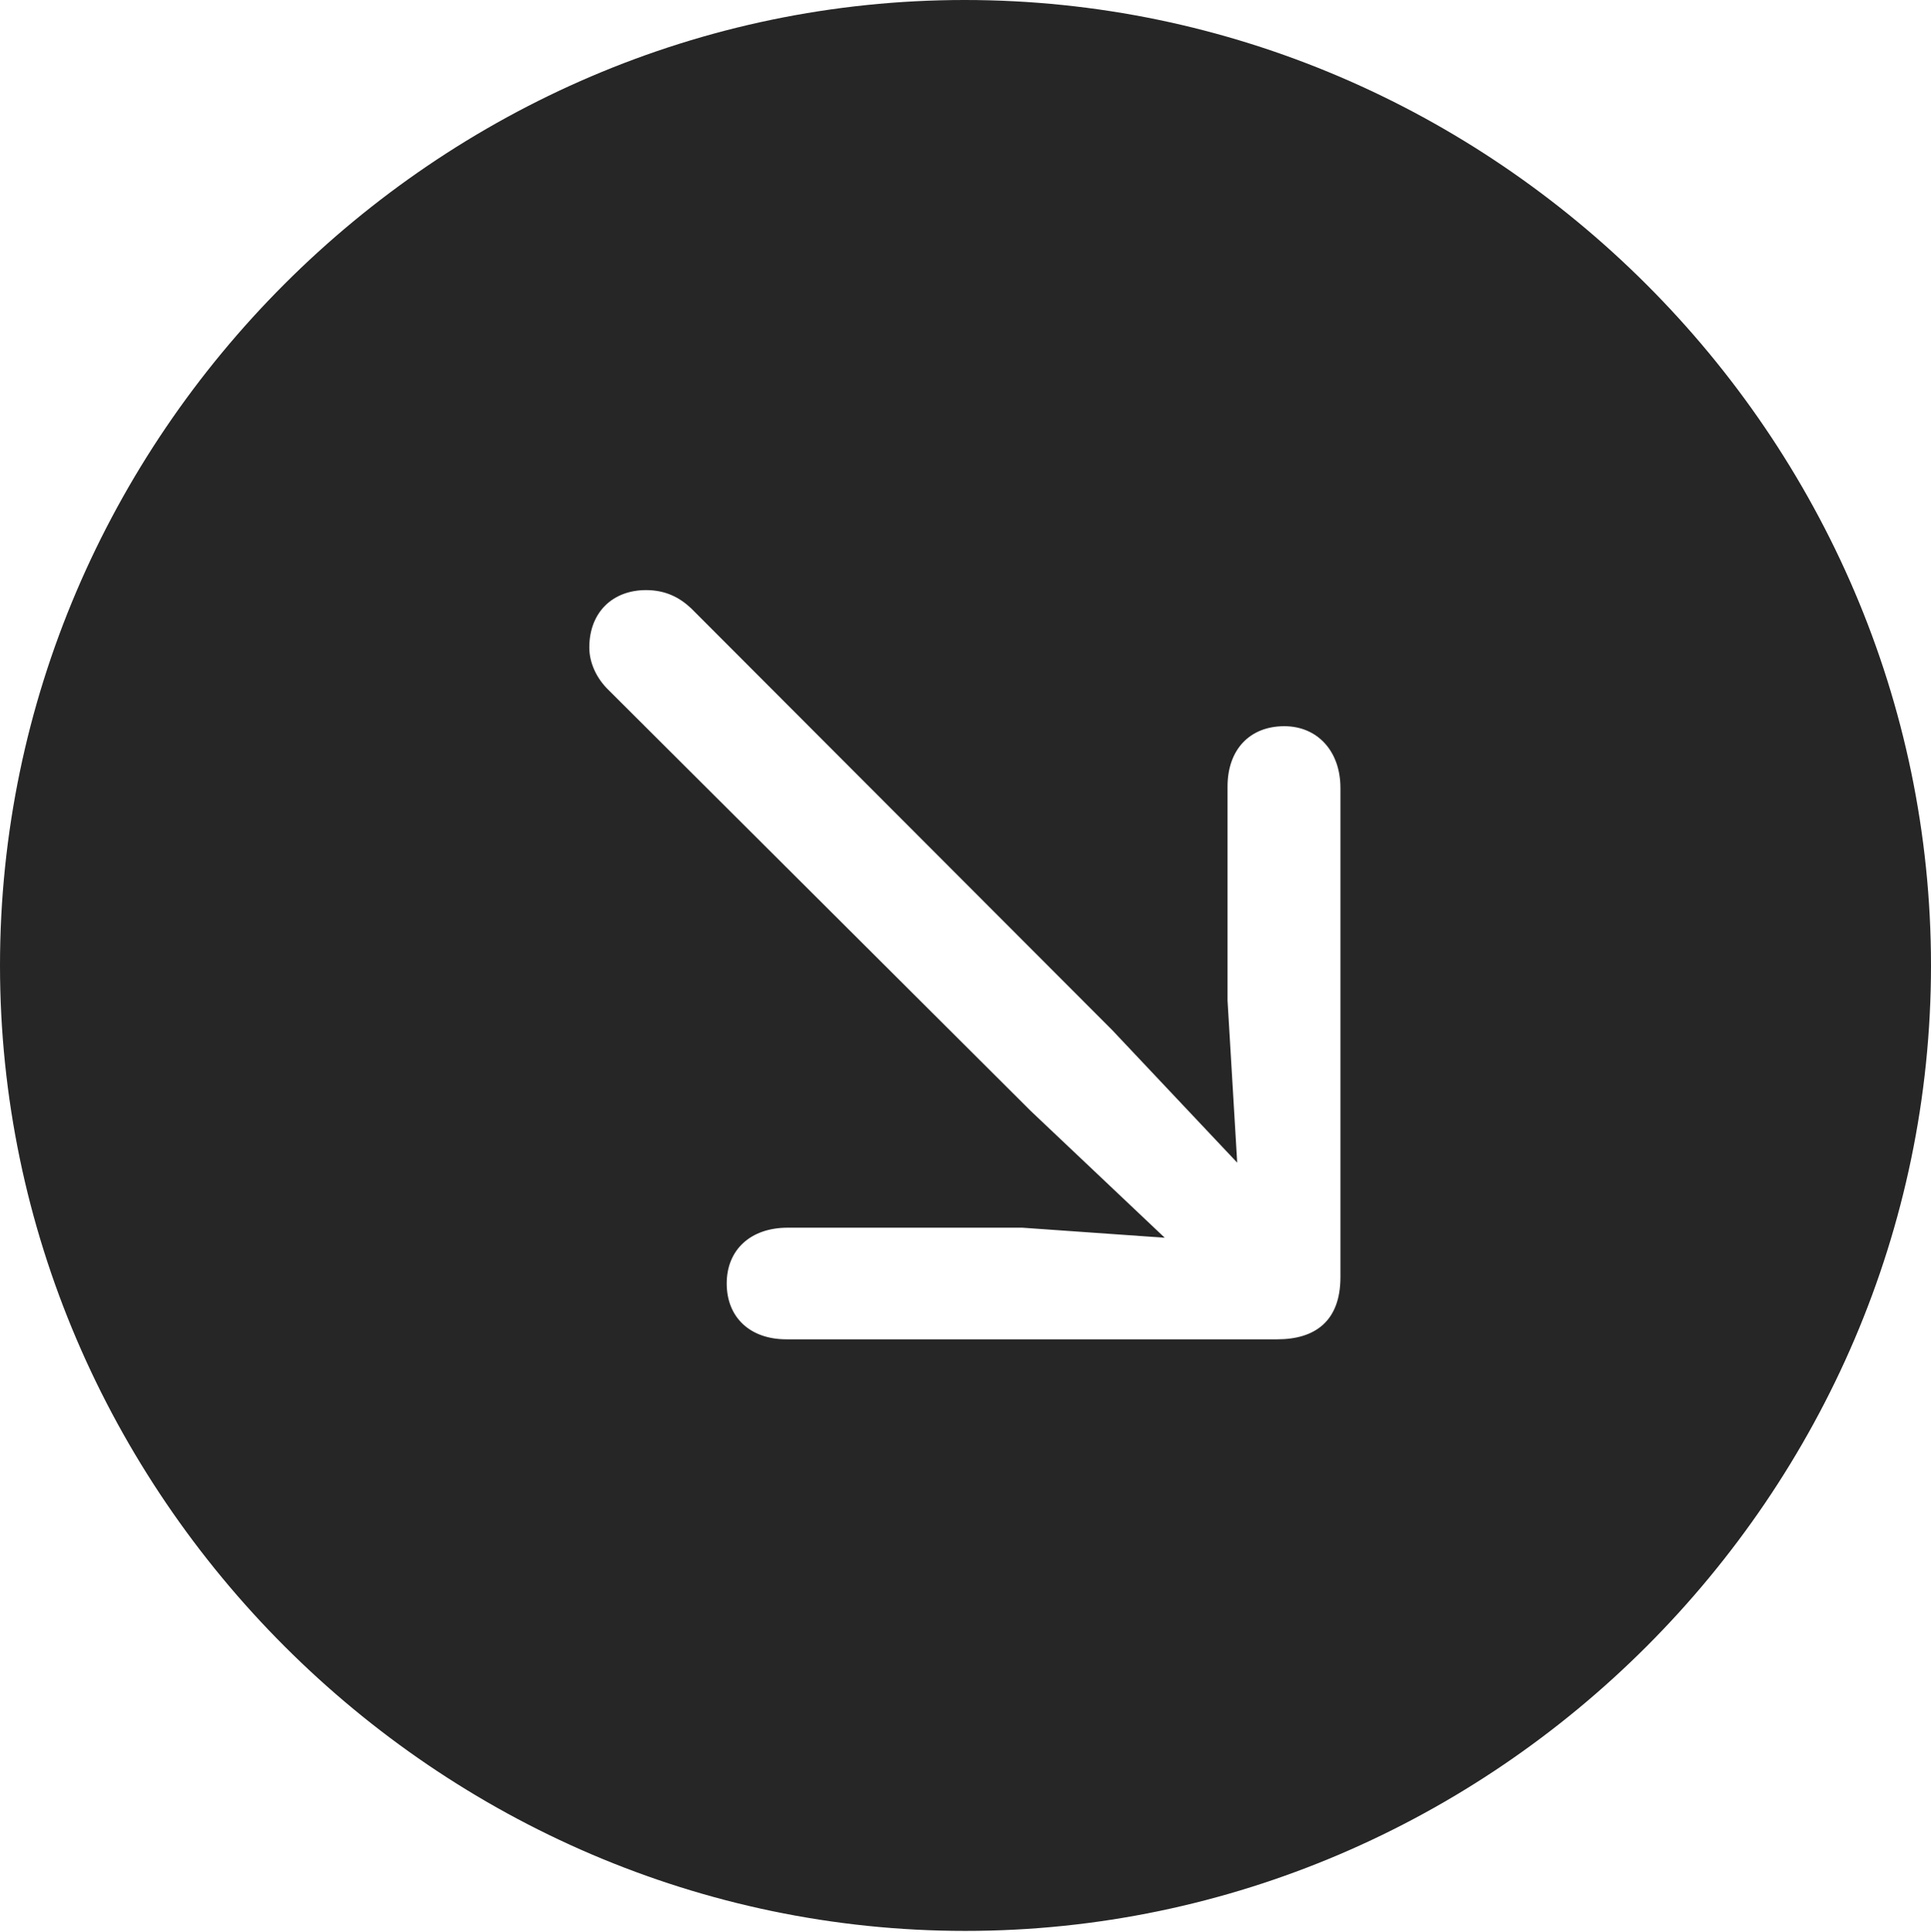 <?xml version="1.0" encoding="UTF-8"?>
<!--Generator: Apple Native CoreSVG 232.5-->
<!DOCTYPE svg
PUBLIC "-//W3C//DTD SVG 1.1//EN"
       "http://www.w3.org/Graphics/SVG/1.1/DTD/svg11.dtd">
<svg version="1.1" xmlns="http://www.w3.org/2000/svg" xmlns:xlink="http://www.w3.org/1999/xlink" width="97.96" height="97.993">
 <g>
  <rect height="97.993" opacity="0" width="97.96" x="0" y="0"/>
  <path d="M97.96 48.972C97.96 75.776 75.825 97.944 48.972 97.944C22.169 97.944 0 75.776 0 48.972C0 22.135 22.135 0 48.938 0C75.791 0 97.96 22.135 97.96 48.972ZM29.895 32.844C29.895 33.639 30.277 34.422 30.858 34.988L52.301 56.363L59.087 62.783L51.859 62.274L39.961 62.274C38.065 62.274 36.866 63.406 36.866 65.103C36.866 66.82 38.046 67.936 39.894 67.936L64.797 67.936C66.734 67.936 68.001 66.992 68.001 64.785L68.001 39.965C68.001 38.102 66.835 36.836 65.152 36.836C63.406 36.836 62.274 38.016 62.274 39.898L62.274 50.75L62.764 58.975L56.427 52.255L35.067 30.862C34.468 30.296 33.752 29.932 32.773 29.932C31.076 29.932 29.895 31.064 29.895 32.844Z" fill="#000000" fill-opacity="0.85"/>
 </g>
</svg>
